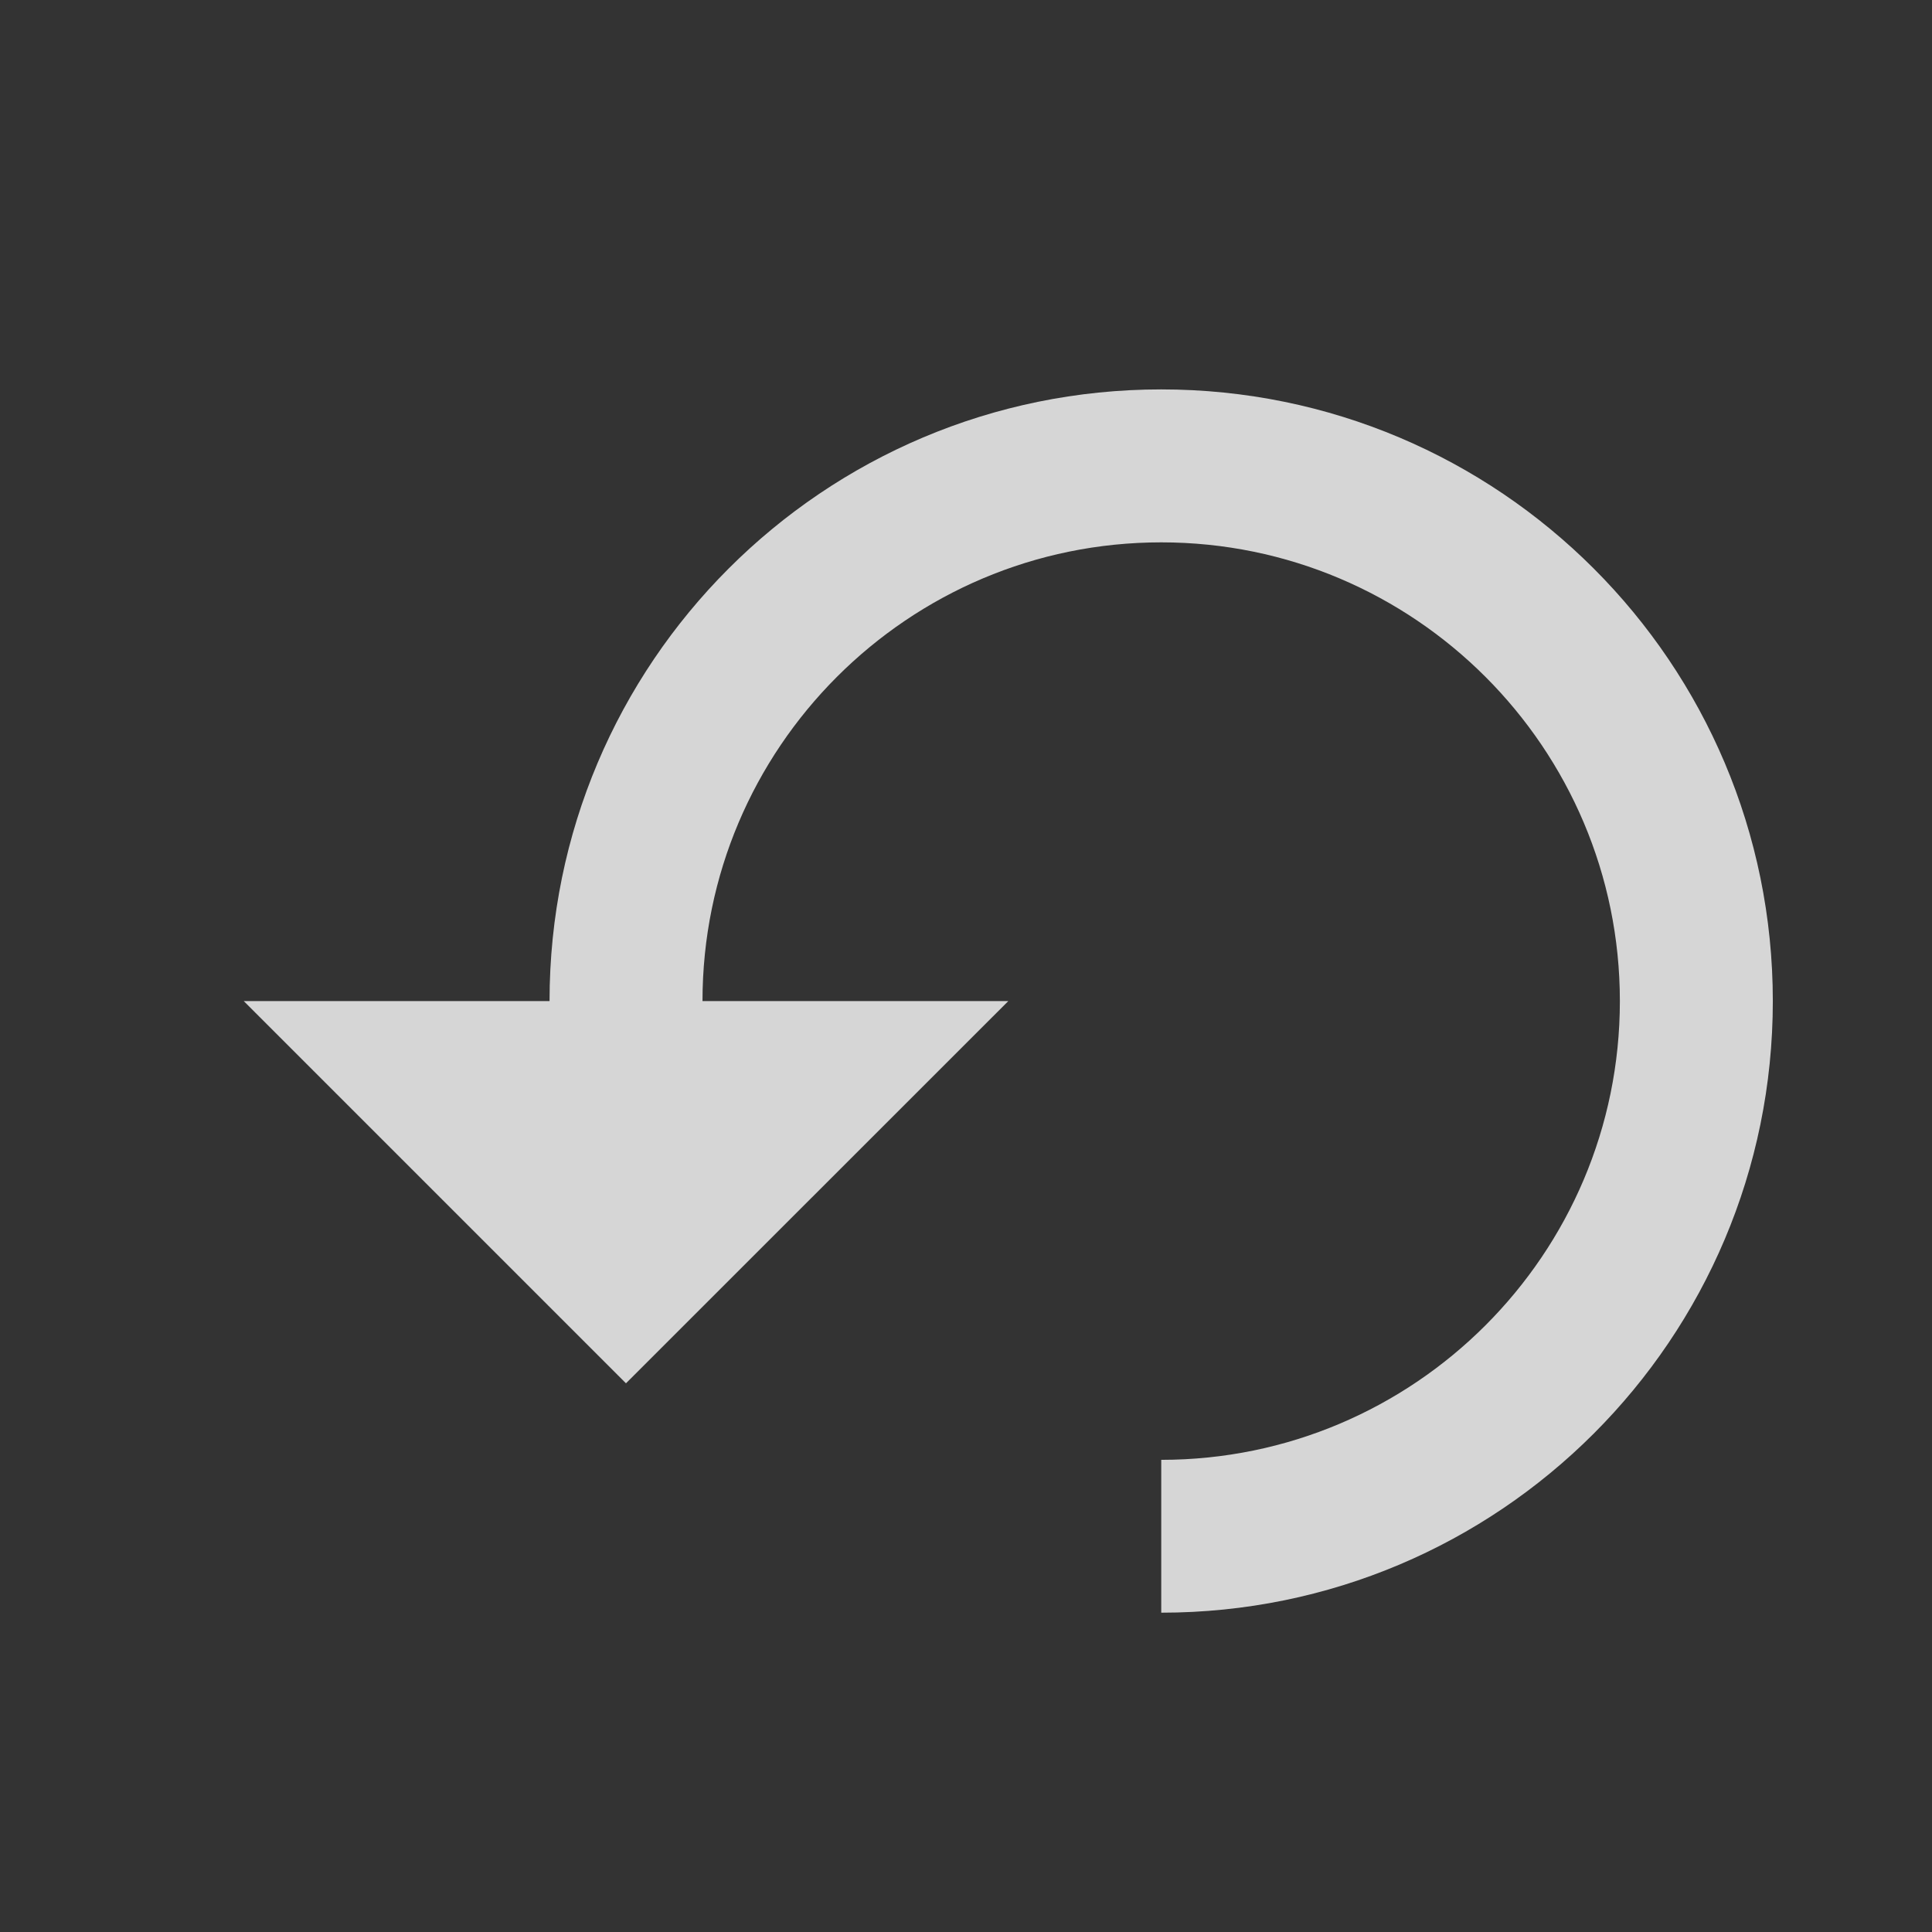 <svg width="18" height="18" viewBox="0 0 18 18" fill="none" xmlns="http://www.w3.org/2000/svg">
<rect x="0" y="0" width="18" height="18" fill="#333333" stroke="none"/>
<g id="replay">
<path id="Vector" d="M5.12 9.327L2.271 9.327L5.832 12.888L9.394 9.327L6.545 9.327C6.545 6.969 8.461 5.053 10.819 5.053C13.176 5.053 15.092 6.969 15.092 9.327C15.092 11.685 13.176 13.601 10.819 13.601L10.819 15.025C13.967 15.025 16.517 12.475 16.517 9.327C16.517 6.179 13.967 3.628 10.819 3.628C7.67 3.628 5.12 6.179 5.12 9.327Z" fill="white" fill-opacity="0.8"/>
</g>
</svg>
